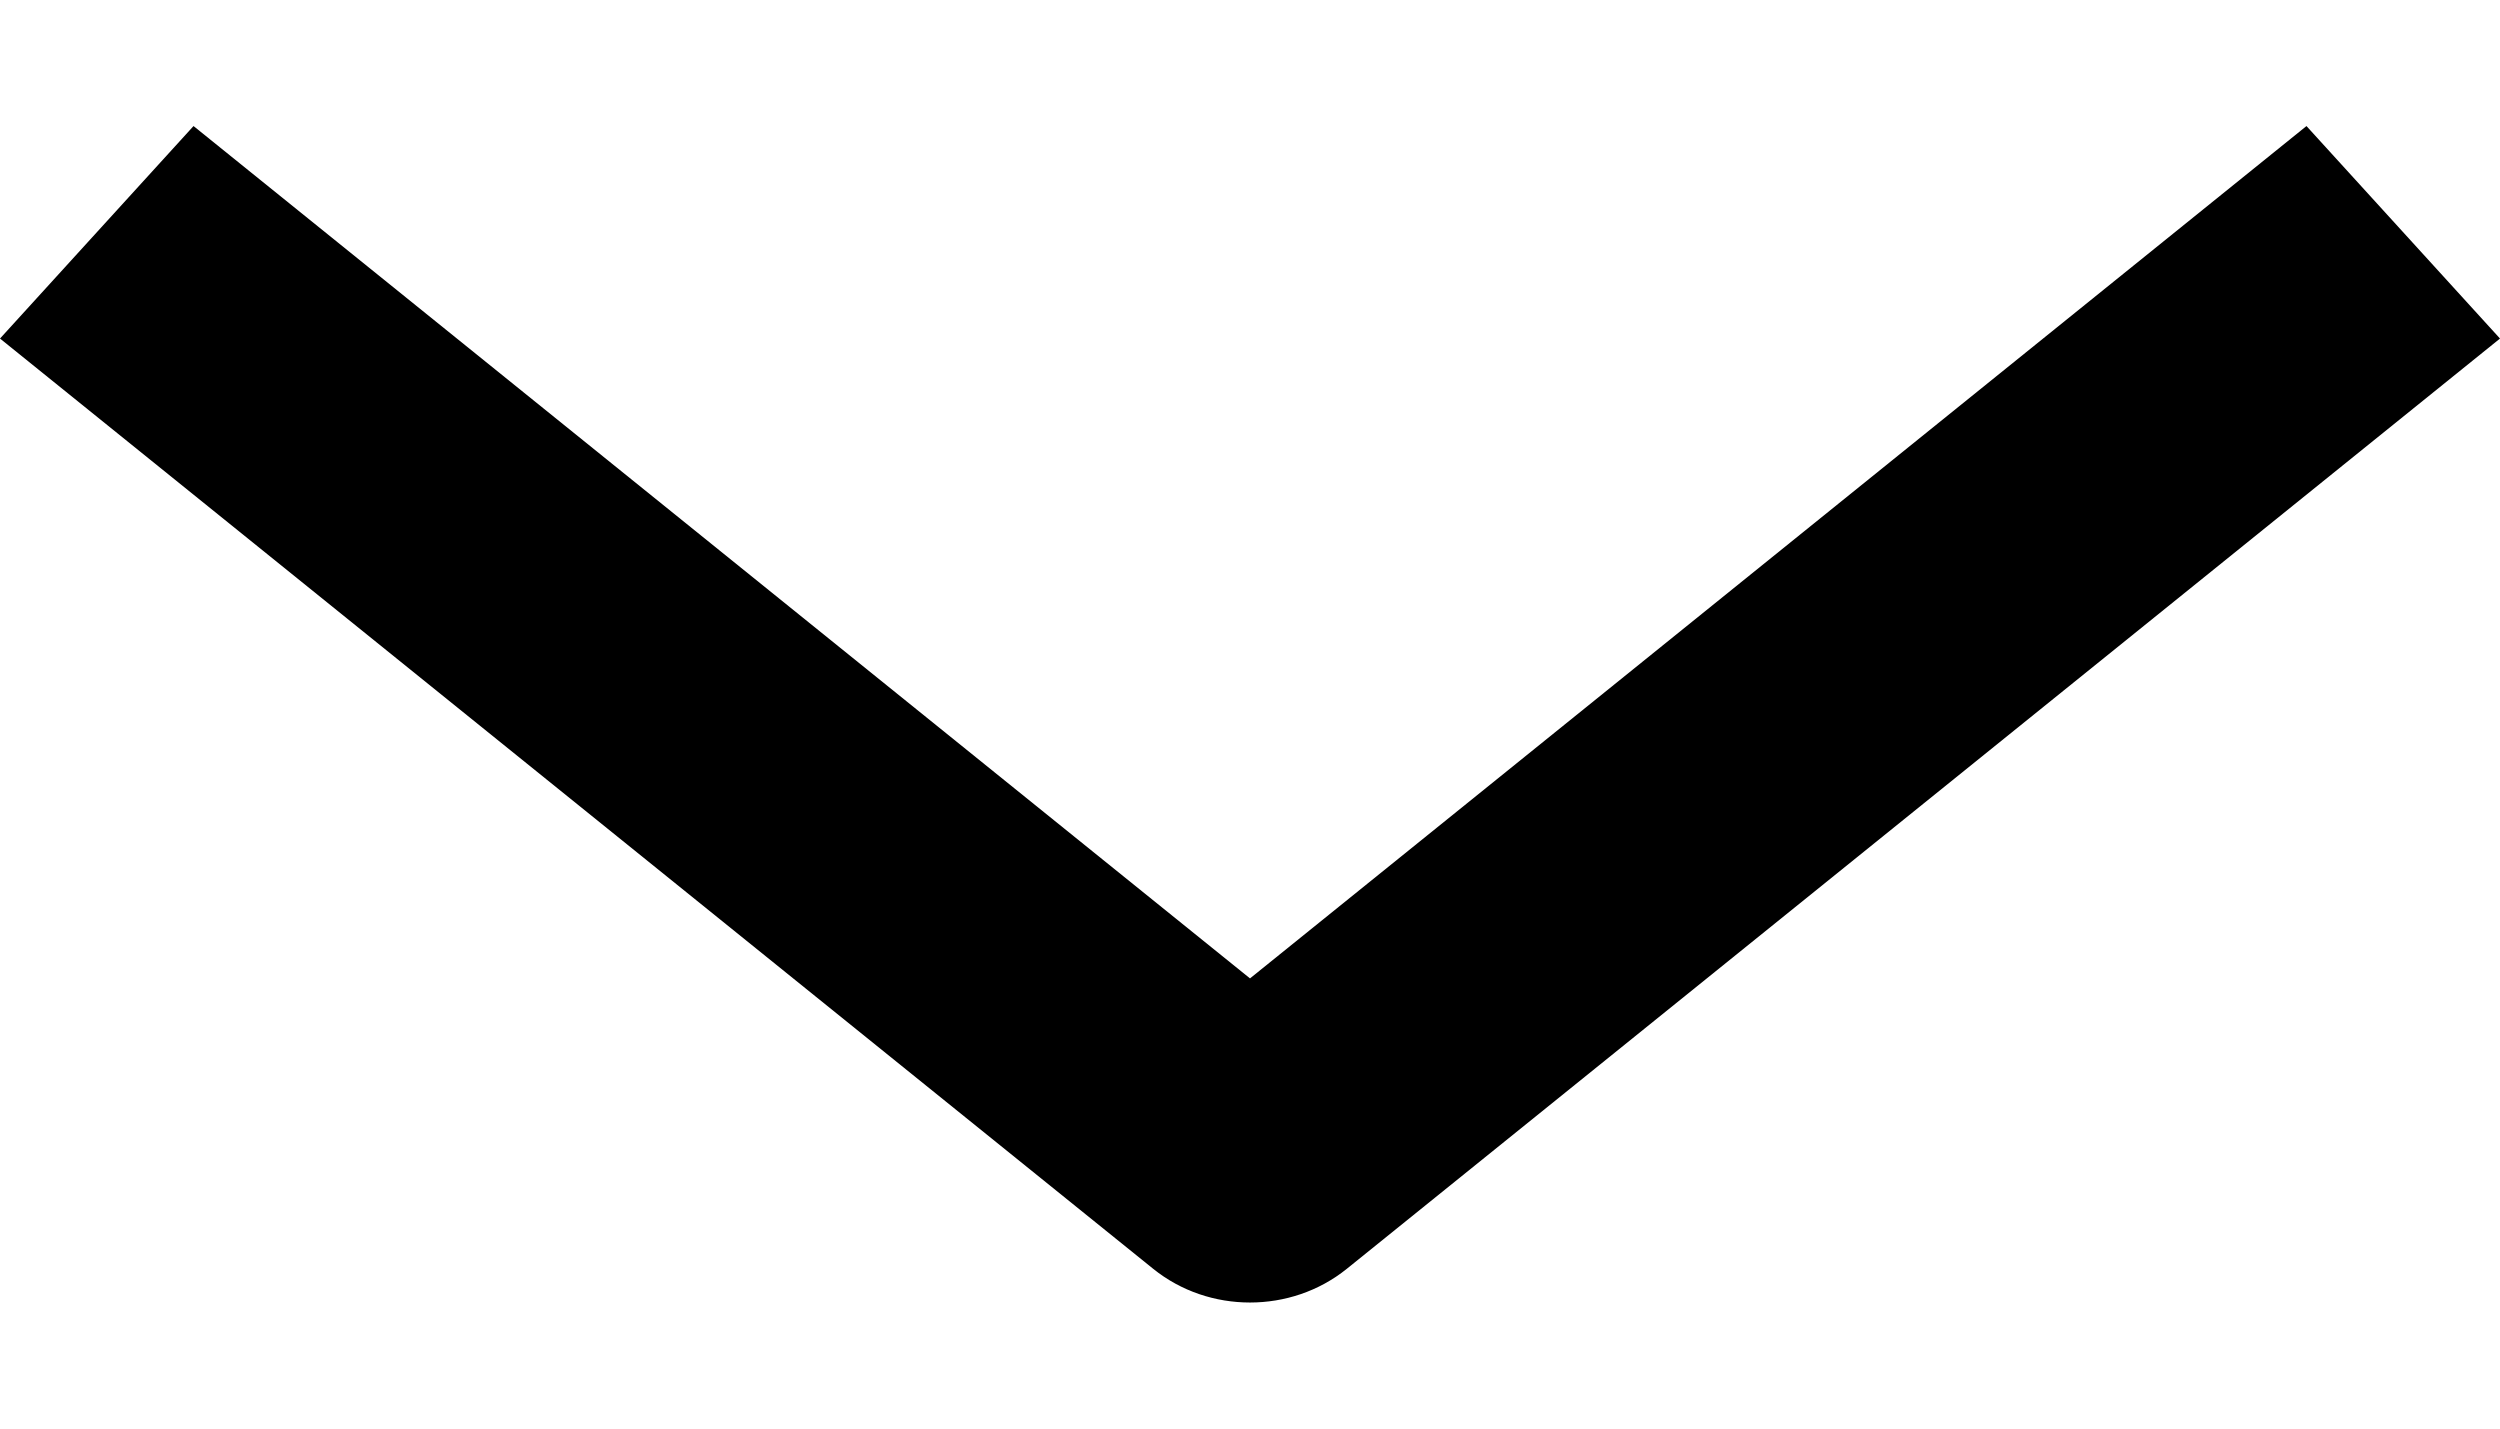 <?xml version="1.0" encoding="UTF-8"?>
<svg width="21px" height="12px" viewBox="0 0 17 8" version="1.1" xmlns="http://www.w3.org/2000/svg" xmlns:xlink="http://www.w3.org/1999/xlink" aria-hidden="true">
    <defs></defs>
    <g id="Styleguide" stroke="none" stroke-width="1" fill="none" fill-rule="evenodd">
        <g id="Header" transform="translate(-212, -2080)" fill-rule="nonzero" fill="#000">
            <path d="M220.5,2088 C220.266,2088 220.032,2087.924 219.842,2087.771 L212,2081.445 L213.316,2080 L220.5,2085.796 L227.684,2080 L229,2081.445 L221.158,2087.771 C220.968,2087.924 220.734,2088 220.5,2088 Z" id="icon-arrow-down"></path>
        </g>
    </g>
</svg>